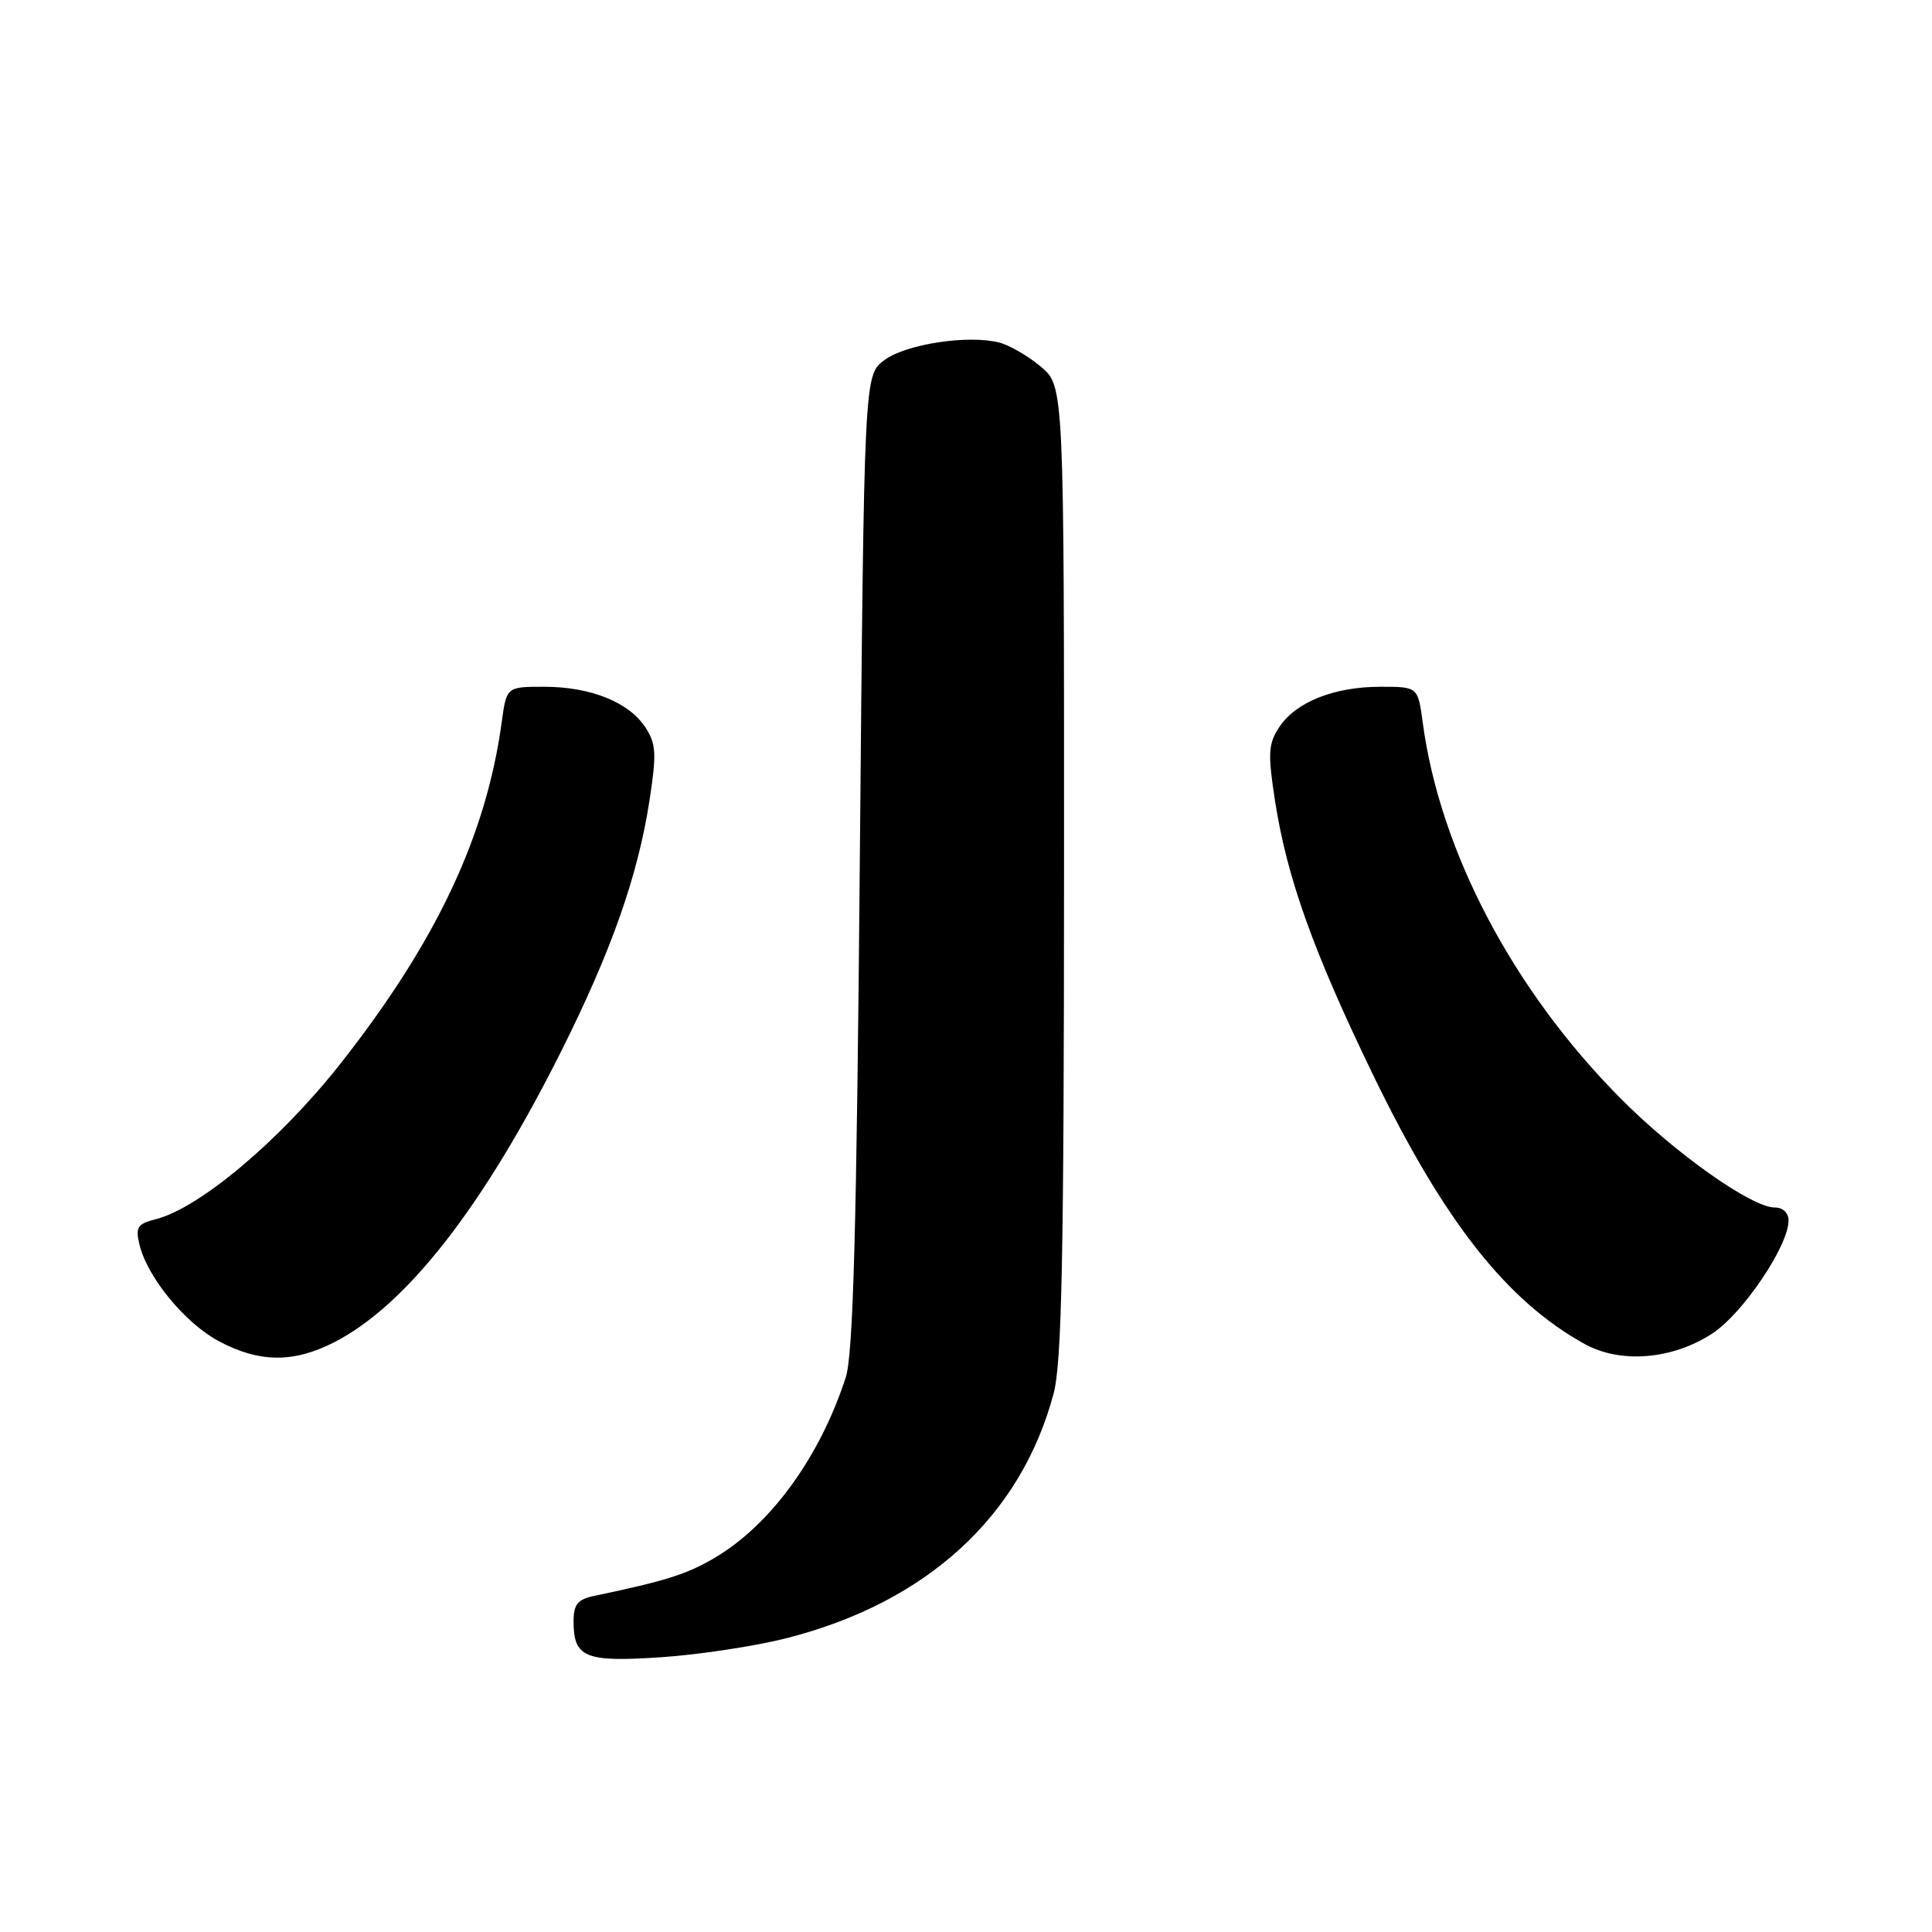 <?xml version="1.0" encoding="UTF-8" standalone="no"?>
<!DOCTYPE svg PUBLIC "-//W3C//DTD SVG 1.1//EN" "http://www.w3.org/Graphics/SVG/1.1/DTD/svg11.dtd" >
<svg xmlns="http://www.w3.org/2000/svg" xmlns:xlink="http://www.w3.org/1999/xlink" version="1.1" viewBox="0 0 256 256">
 <g >
 <path fill="currentColor"
d=" M 104.29 217.05 C 122.84 212.31 135.28 200.89 139.61 184.65 C 140.70 180.54 140.98 166.49 140.99 115.34 C 141.00 51.18 141.00 51.18 137.92 48.59 C 136.23 47.16 133.73 45.72 132.37 45.38 C 128.22 44.34 120.02 45.60 117.18 47.72 C 114.50 49.71 114.50 49.71 113.93 114.11 C 113.51 162.87 113.05 179.47 112.07 182.50 C 108.63 193.12 102.05 202.14 94.58 206.49 C 90.93 208.62 88.16 209.49 78.75 211.46 C 76.55 211.92 76.00 212.59 76.00 214.82 C 76.00 219.65 77.51 220.27 87.64 219.59 C 92.66 219.25 100.16 218.11 104.29 217.05 Z  M 44.24 177.88 C 53.85 172.98 64.04 159.92 74.38 139.26 C 81.01 126.02 84.50 116.11 86.05 106.14 C 87.02 99.84 86.95 98.58 85.51 96.37 C 83.32 93.03 78.24 91.00 72.09 91.00 C 67.12 91.00 67.12 91.00 66.47 95.75 C 64.40 110.85 57.76 124.88 45.09 140.97 C 37.09 151.12 26.41 160.11 20.61 161.56 C 18.23 162.16 17.93 162.62 18.47 164.88 C 19.51 169.25 24.54 175.36 29.06 177.75 C 34.38 180.57 38.90 180.60 44.24 177.88 Z  M 226.96 176.65 C 230.98 173.98 236.97 165.09 236.99 161.75 C 237.00 160.71 236.25 160.00 235.16 160.00 C 232.09 160.00 221.87 152.76 214.67 145.48 C 200.45 131.13 190.81 112.80 188.52 95.75 C 187.88 91.00 187.88 91.00 182.91 91.00 C 176.76 91.00 171.68 93.03 169.49 96.37 C 168.05 98.58 167.98 99.84 168.95 106.14 C 170.54 116.34 174.00 126.02 181.90 142.35 C 191.32 161.81 199.64 172.39 210.00 178.10 C 214.78 180.73 221.68 180.14 226.96 176.65 Z "/>
</g>
</svg>